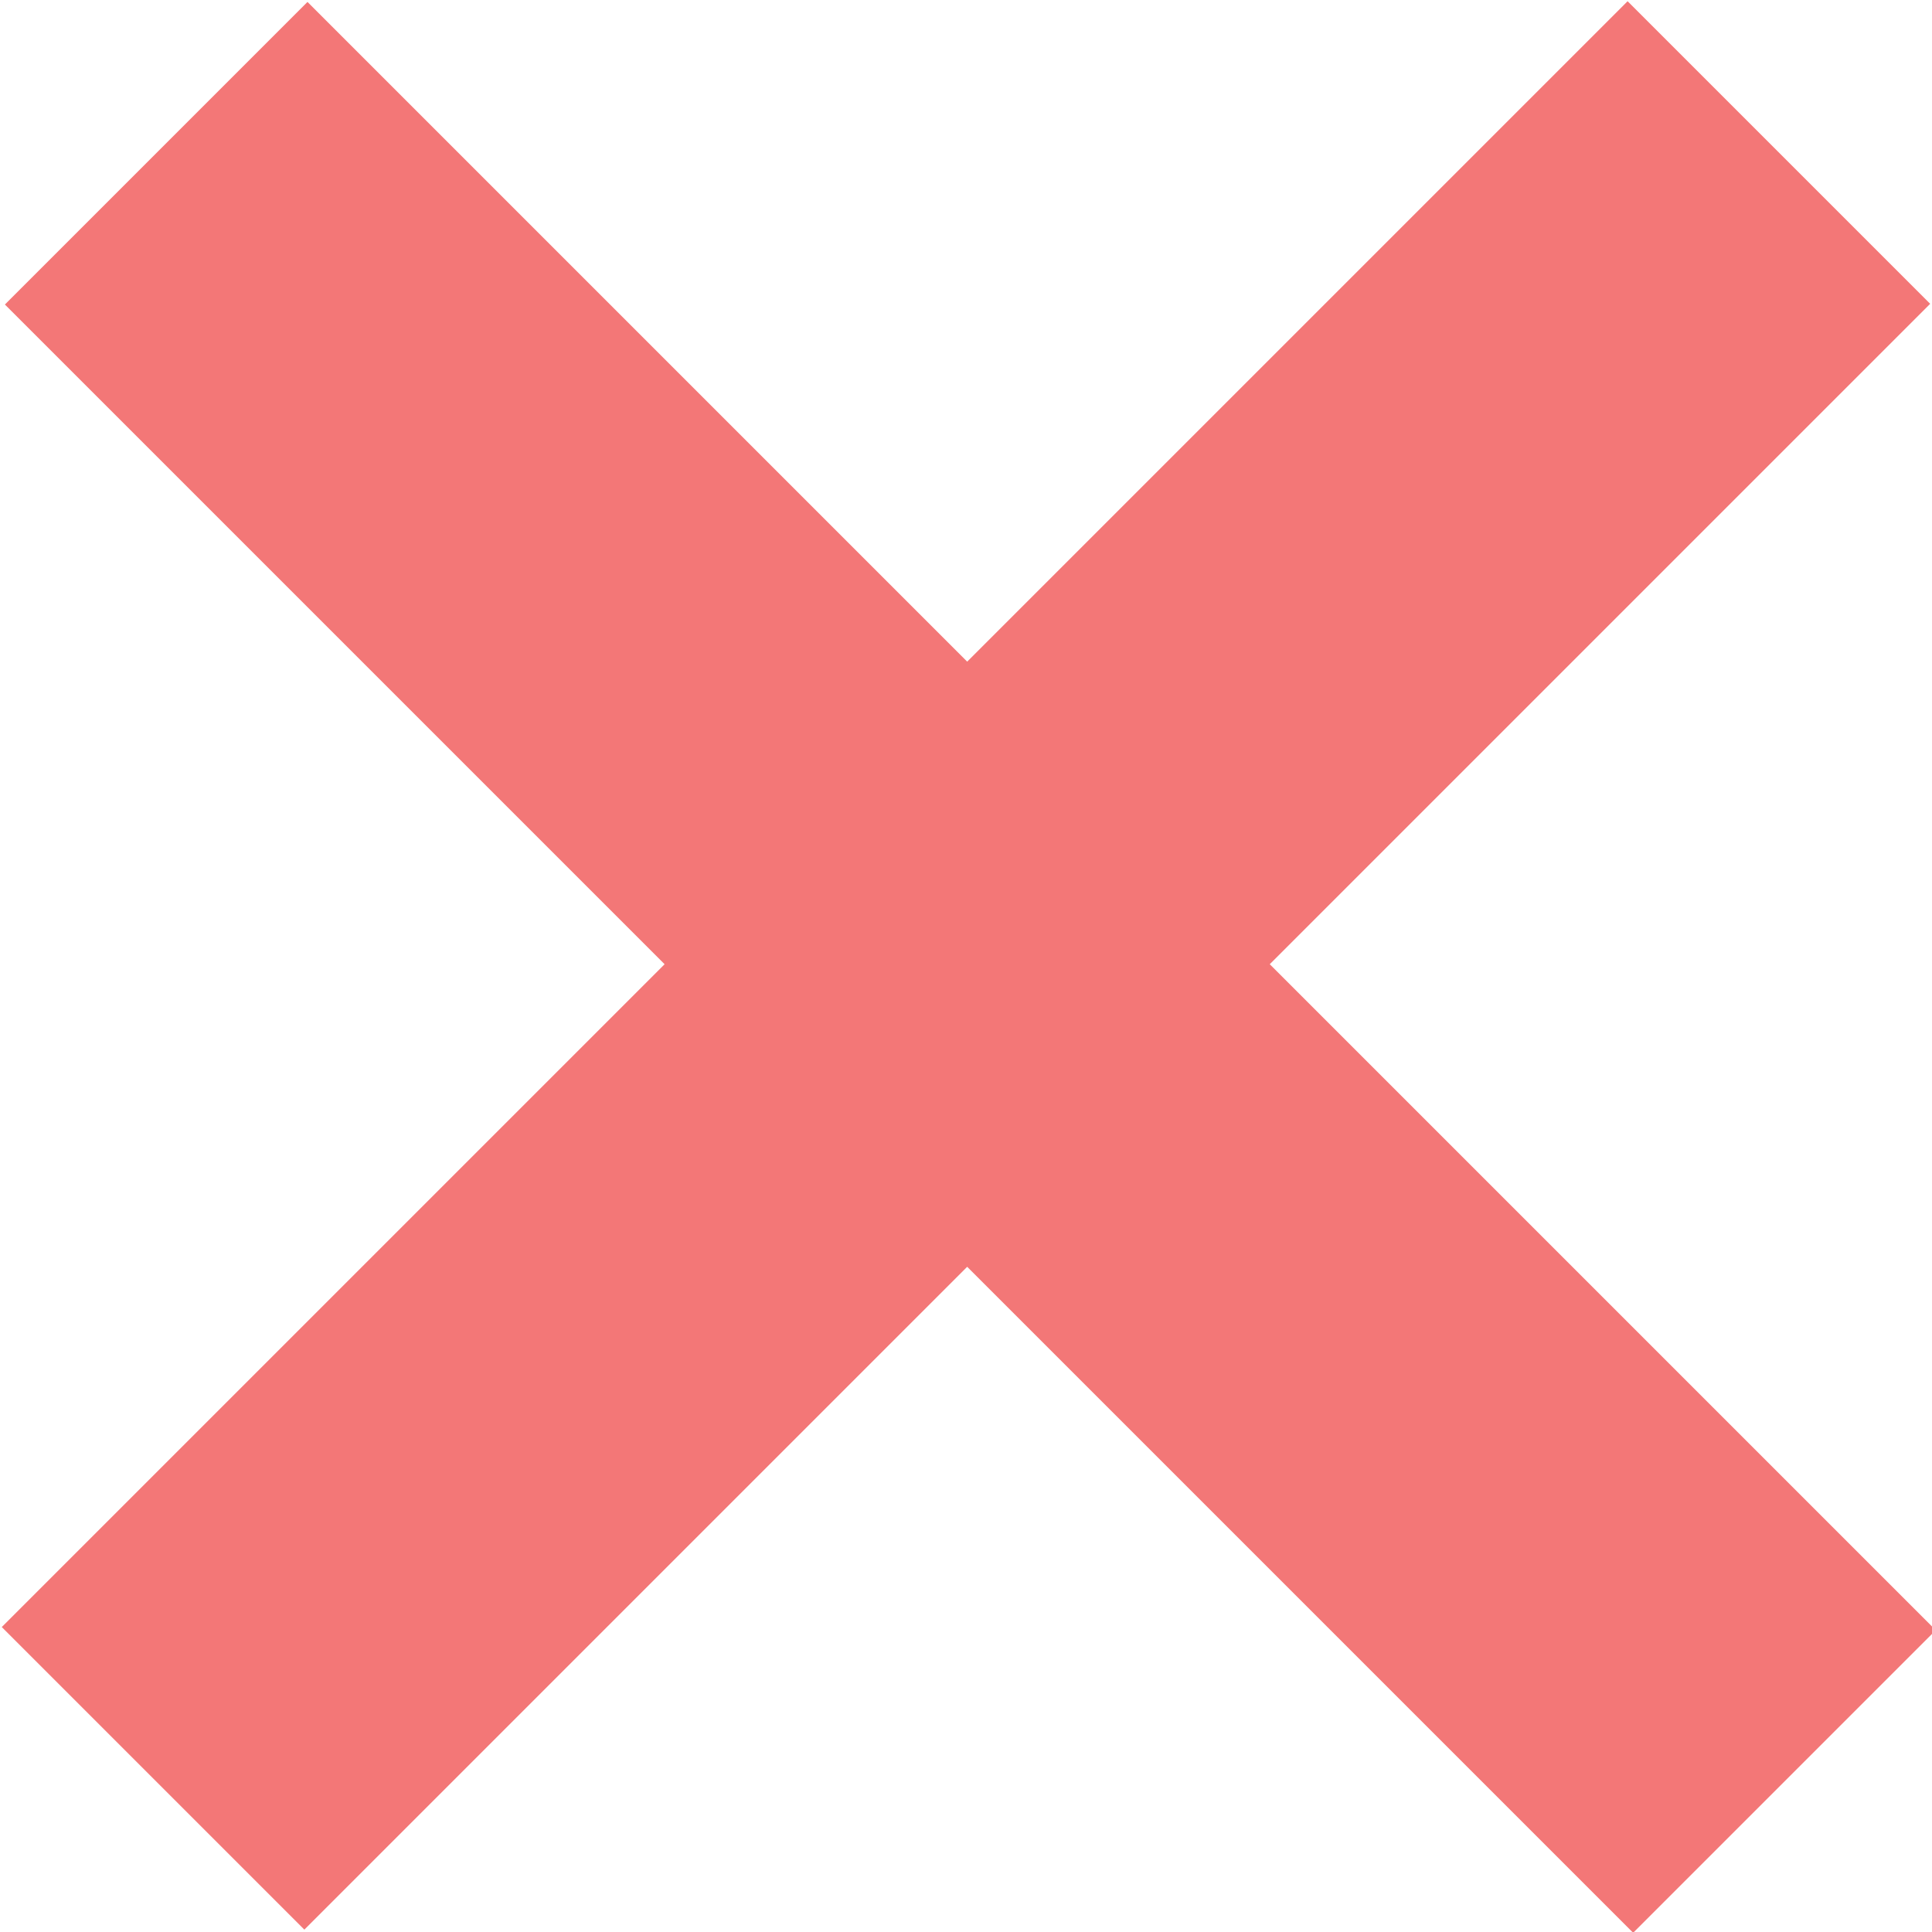 <?xml version="1.0" encoding="UTF-8" standalone="no"?>
<!-- Created with Inkscape (http://www.inkscape.org/) -->

<svg
   width="256"
   height="256"
   viewBox="0 0 67.733 67.733"
   version="1.1"
   id="svg5"
   inkscape:version="1.2 (1:1.2.1+202207142221+cd75a1ee6d)"
   sodipodi:docname="no.svg"
   inkscape:export-filename="no.png"
   inkscape:export-xdpi="96"
   inkscape:export-ydpi="96"
   xmlns:inkscape="http://www.inkscape.org/namespaces/inkscape"
   xmlns:sodipodi="http://sodipodi.sourceforge.net/DTD/sodipodi-0.dtd"
   xmlns="http://www.w3.org/2000/svg"
   xmlns:svg="http://www.w3.org/2000/svg">
  <sodipodi:namedview
     id="namedview7"
     pagecolor="#ffffff"
     bordercolor="#666666"
     borderopacity="1.0"
     inkscape:showpageshadow="2"
     inkscape:pageopacity="0.0"
     inkscape:pagecheckerboard="0"
     inkscape:deskcolor="#d1d1d1"
     inkscape:document-units="px"
     showgrid="false"
     showguides="true"
     inkscape:zoom="1"
     inkscape:cx="86"
     inkscape:cy="65"
     inkscape:window-width="2560"
     inkscape:window-height="1301"
     inkscape:window-x="0"
     inkscape:window-y="0"
     inkscape:window-maximized="1"
     inkscape:current-layer="layer1">
    <sodipodi:guide
       position="35.715,35.633"
       orientation="0.707,-0.707"
       id="guide132"
       inkscape:locked="false" />
    <sodipodi:guide
       position="0,67.733"
       orientation="-0.707,-0.707"
       id="guide184"
       inkscape:locked="false" />
    <sodipodi:guide
       position="33.908,33.826"
       orientation="1,0"
       id="guide186"
       inkscape:locked="false" />
    <sodipodi:guide
       position="24.462,39.181"
       orientation="0,-1"
       id="guide190"
       inkscape:locked="false" />
    <sodipodi:guide
       position="30.188,28.574"
       orientation="0,-1"
       id="guide192"
       inkscape:locked="false" />
    <sodipodi:guide
       position="39.264,39.181"
       orientation="-0.707,-0.707"
       id="guide194"
       inkscape:locked="false" />
    <sodipodi:guide
       position="28.656,28.574"
       orientation="-0.707,-0.707"
       id="guide196"
       inkscape:locked="false" />
    <sodipodi:guide
       position="28.552,39.181"
       orientation="0.707,-0.707"
       id="guide198"
       inkscape:locked="false" />
    <sodipodi:guide
       position="39.16,28.574"
       orientation="0.707,-0.707"
       id="guide200"
       inkscape:locked="false" />
    <sodipodi:guide
       position="57.061,67.69"
       orientation="-0.707,-0.707"
       id="guide202"
       inkscape:locked="false" />
    <sodipodi:guide
       position="11.867,-1.114"
       orientation="-0.707,-0.707"
       id="guide204"
       inkscape:locked="false" />
    <sodipodi:guide
       position="10.78,67.665"
       orientation="0.707,-0.707"
       id="guide206"
       inkscape:locked="false" />
    <sodipodi:guide
       position="67.864,10.581"
       orientation="0.707,-0.707"
       id="guide208"
       inkscape:locked="false" />
  </sodipodi:namedview>
  <defs
     id="defs2" />
  <g
     inkscape:label="Warstwa 1"
     inkscape:groupmode="layer"
     id="layer1">
    <path
       style="fill:#f26565;stroke:none;stroke-width:0.265px;stroke-linecap:butt;stroke-linejoin:miter;stroke-opacity:1;fill-opacity:0.88"
       d="M 10.78,0.068 33.908,23.196 57.061,0.043 67.669,10.651 44.516,33.804 67.864,57.152 57.256,67.76 33.908,44.412 10.67,67.65 0.062,57.042 23.3,33.804 0.172,10.676 Z"
       id="path279"
       sodipodi:nodetypes="ccccccccccccc" />
  </g>
</svg>
